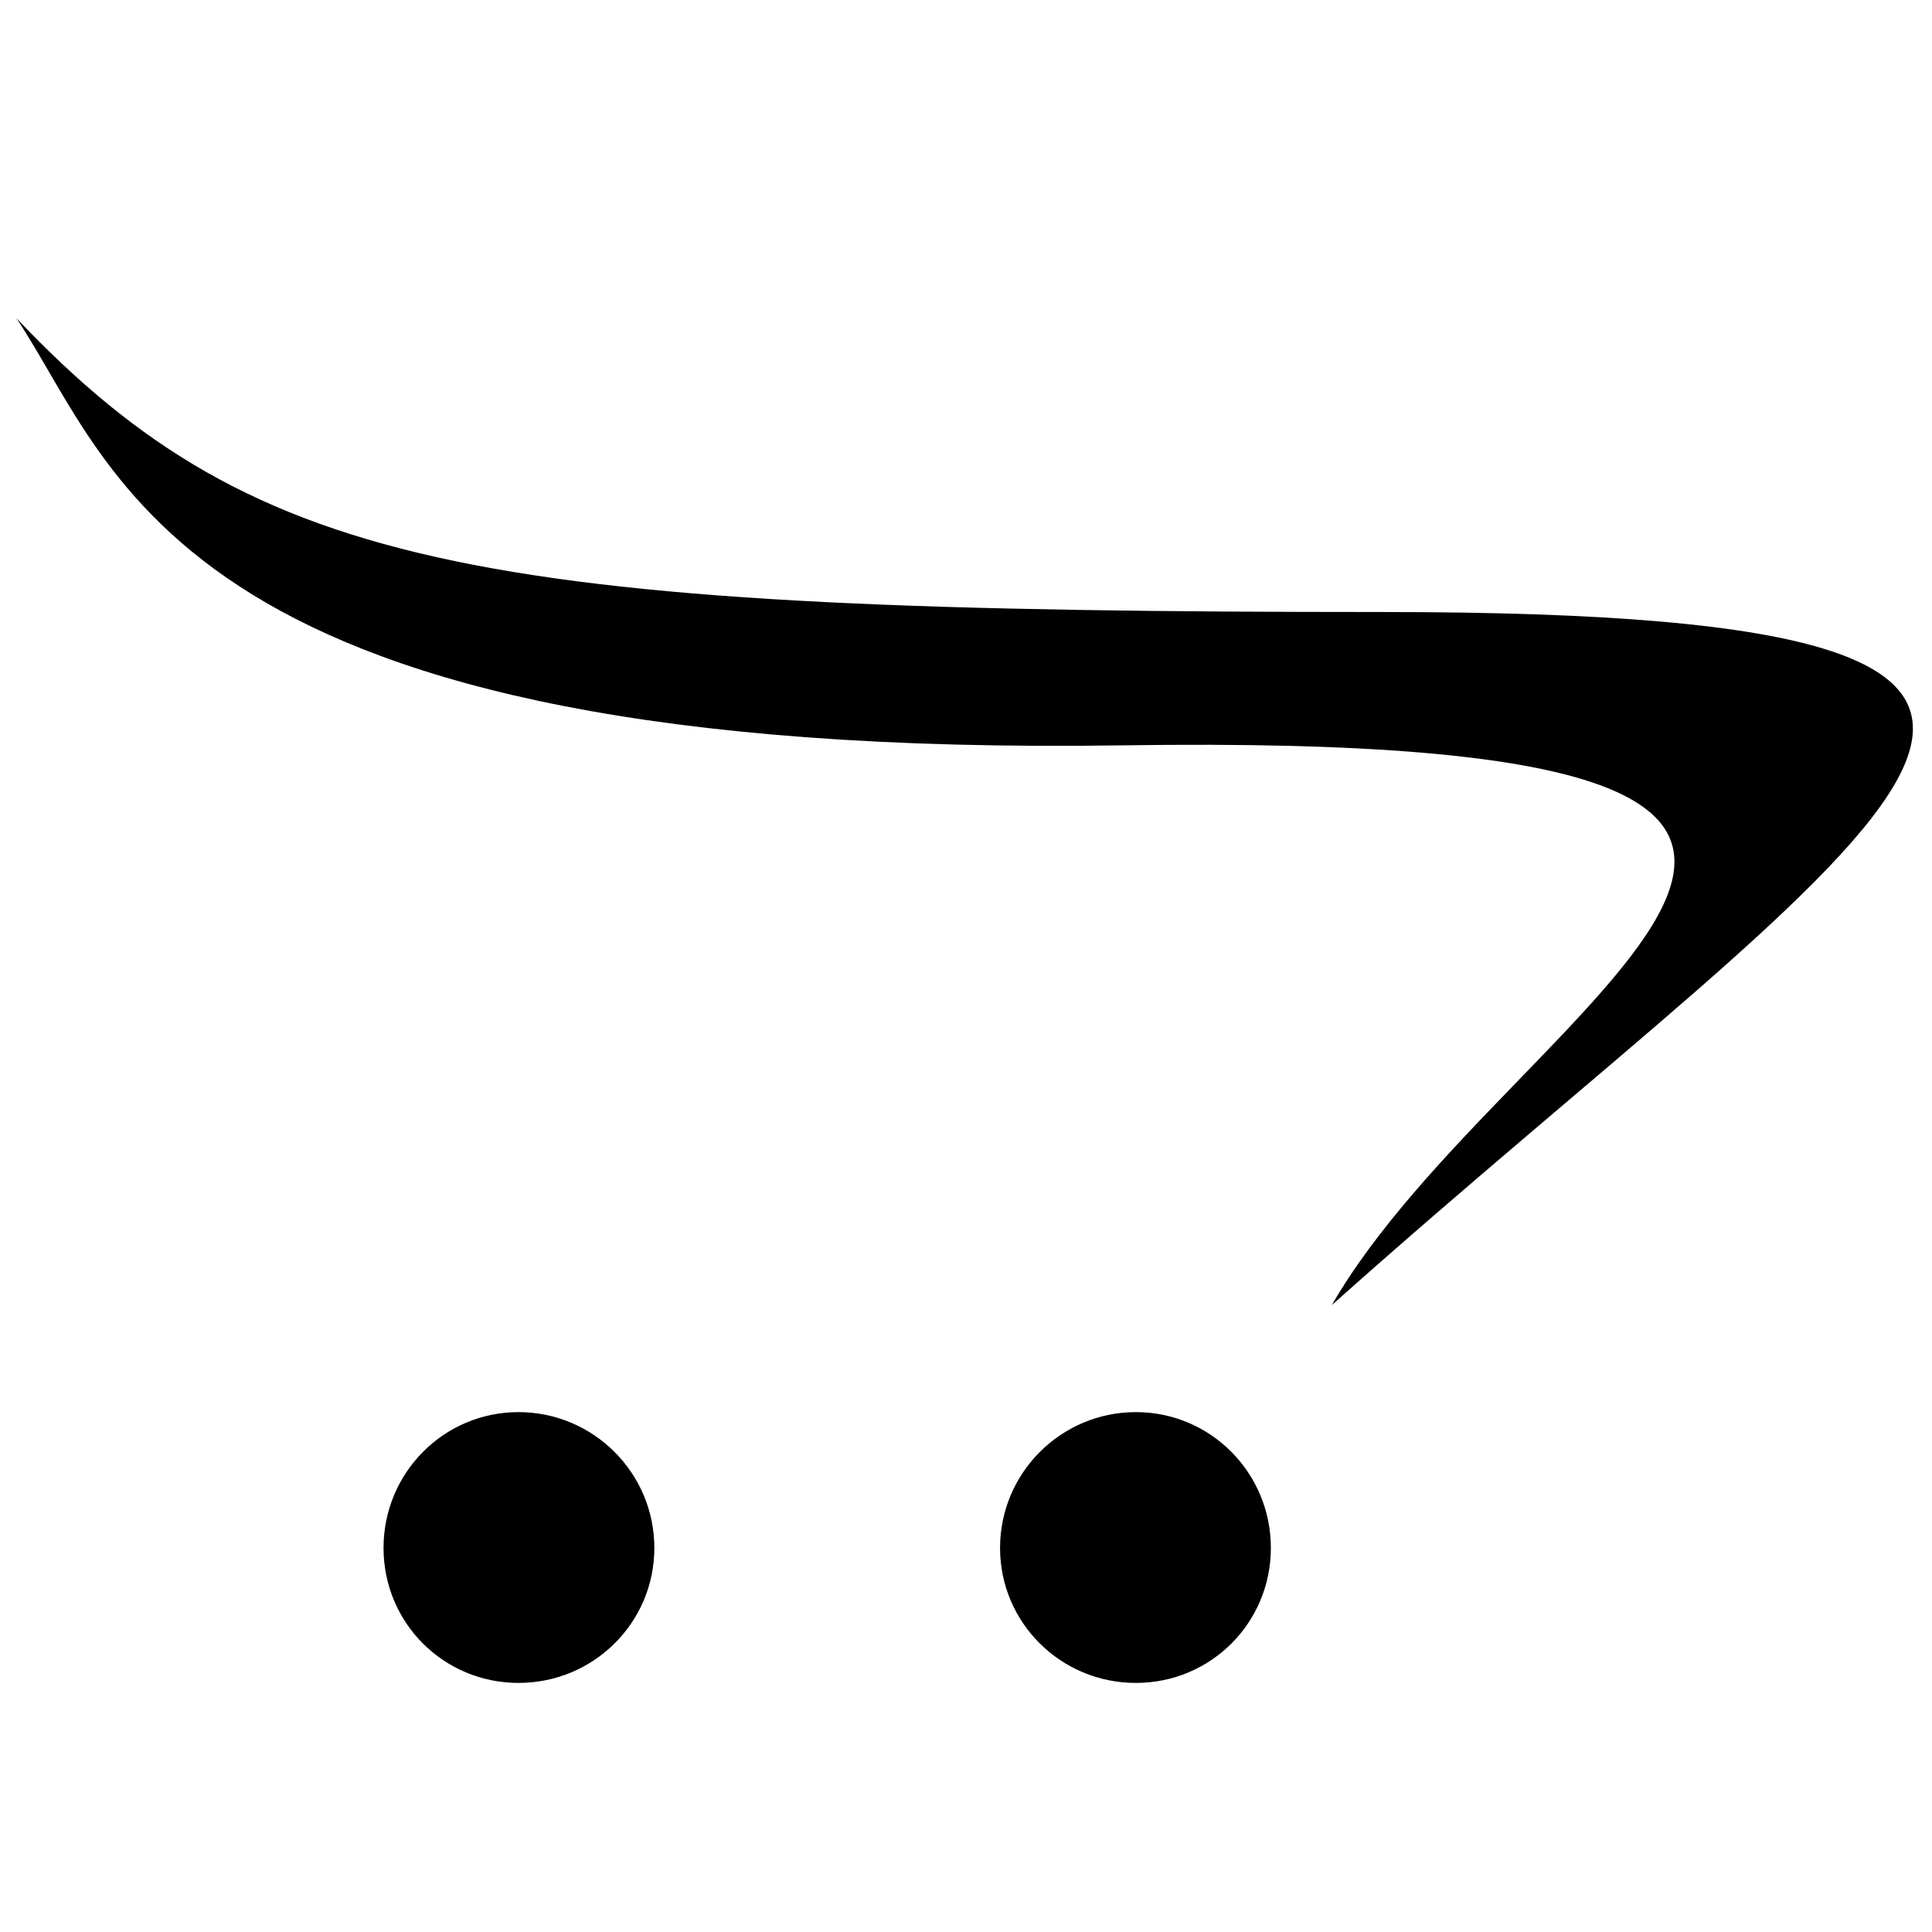 <?xml version="1.0" encoding="utf-8"?>
<!-- Generator: Adobe Illustrator 16.0.0, SVG Export Plug-In . SVG Version: 6.00 Build 0)  -->
<!DOCTYPE svg PUBLIC "-//W3C//DTD SVG 1.1//EN" "http://www.w3.org/Graphics/SVG/1.1/DTD/svg11.dtd">
<svg version="1.1" id="Layer_1" xmlns="http://www.w3.org/2000/svg" xmlns:xlink="http://www.w3.org/1999/xlink" x="0px" y="0px"
	 width="64px" height="64px" viewBox="0 0 64 64" enable-background="new 0 0 64 64" xml:space="preserve">
<g>
	<path d="M45.808,20.274c29.667,0,16.633,6.599-1.69,22.959c5.808-10.089,25.768-19.033-6.953-18.542
		C5.779,25.155,3.925,15.611,0.543,10.54C8.587,19.02,16.141,20.274,45.808,20.274z M17.177,55.749c-2.481,0-4.472-1.99-4.472-4.472
		s1.991-4.499,4.472-4.499c2.481,0,4.499,2.018,4.499,4.499S19.658,55.749,17.177,55.749z M37.627,55.749
		c-2.481,0-4.499-1.99-4.499-4.472s2.018-4.499,4.499-4.499s4.472,2.018,4.472,4.499S40.108,55.749,37.627,55.749z"/>
</g>
</svg>
